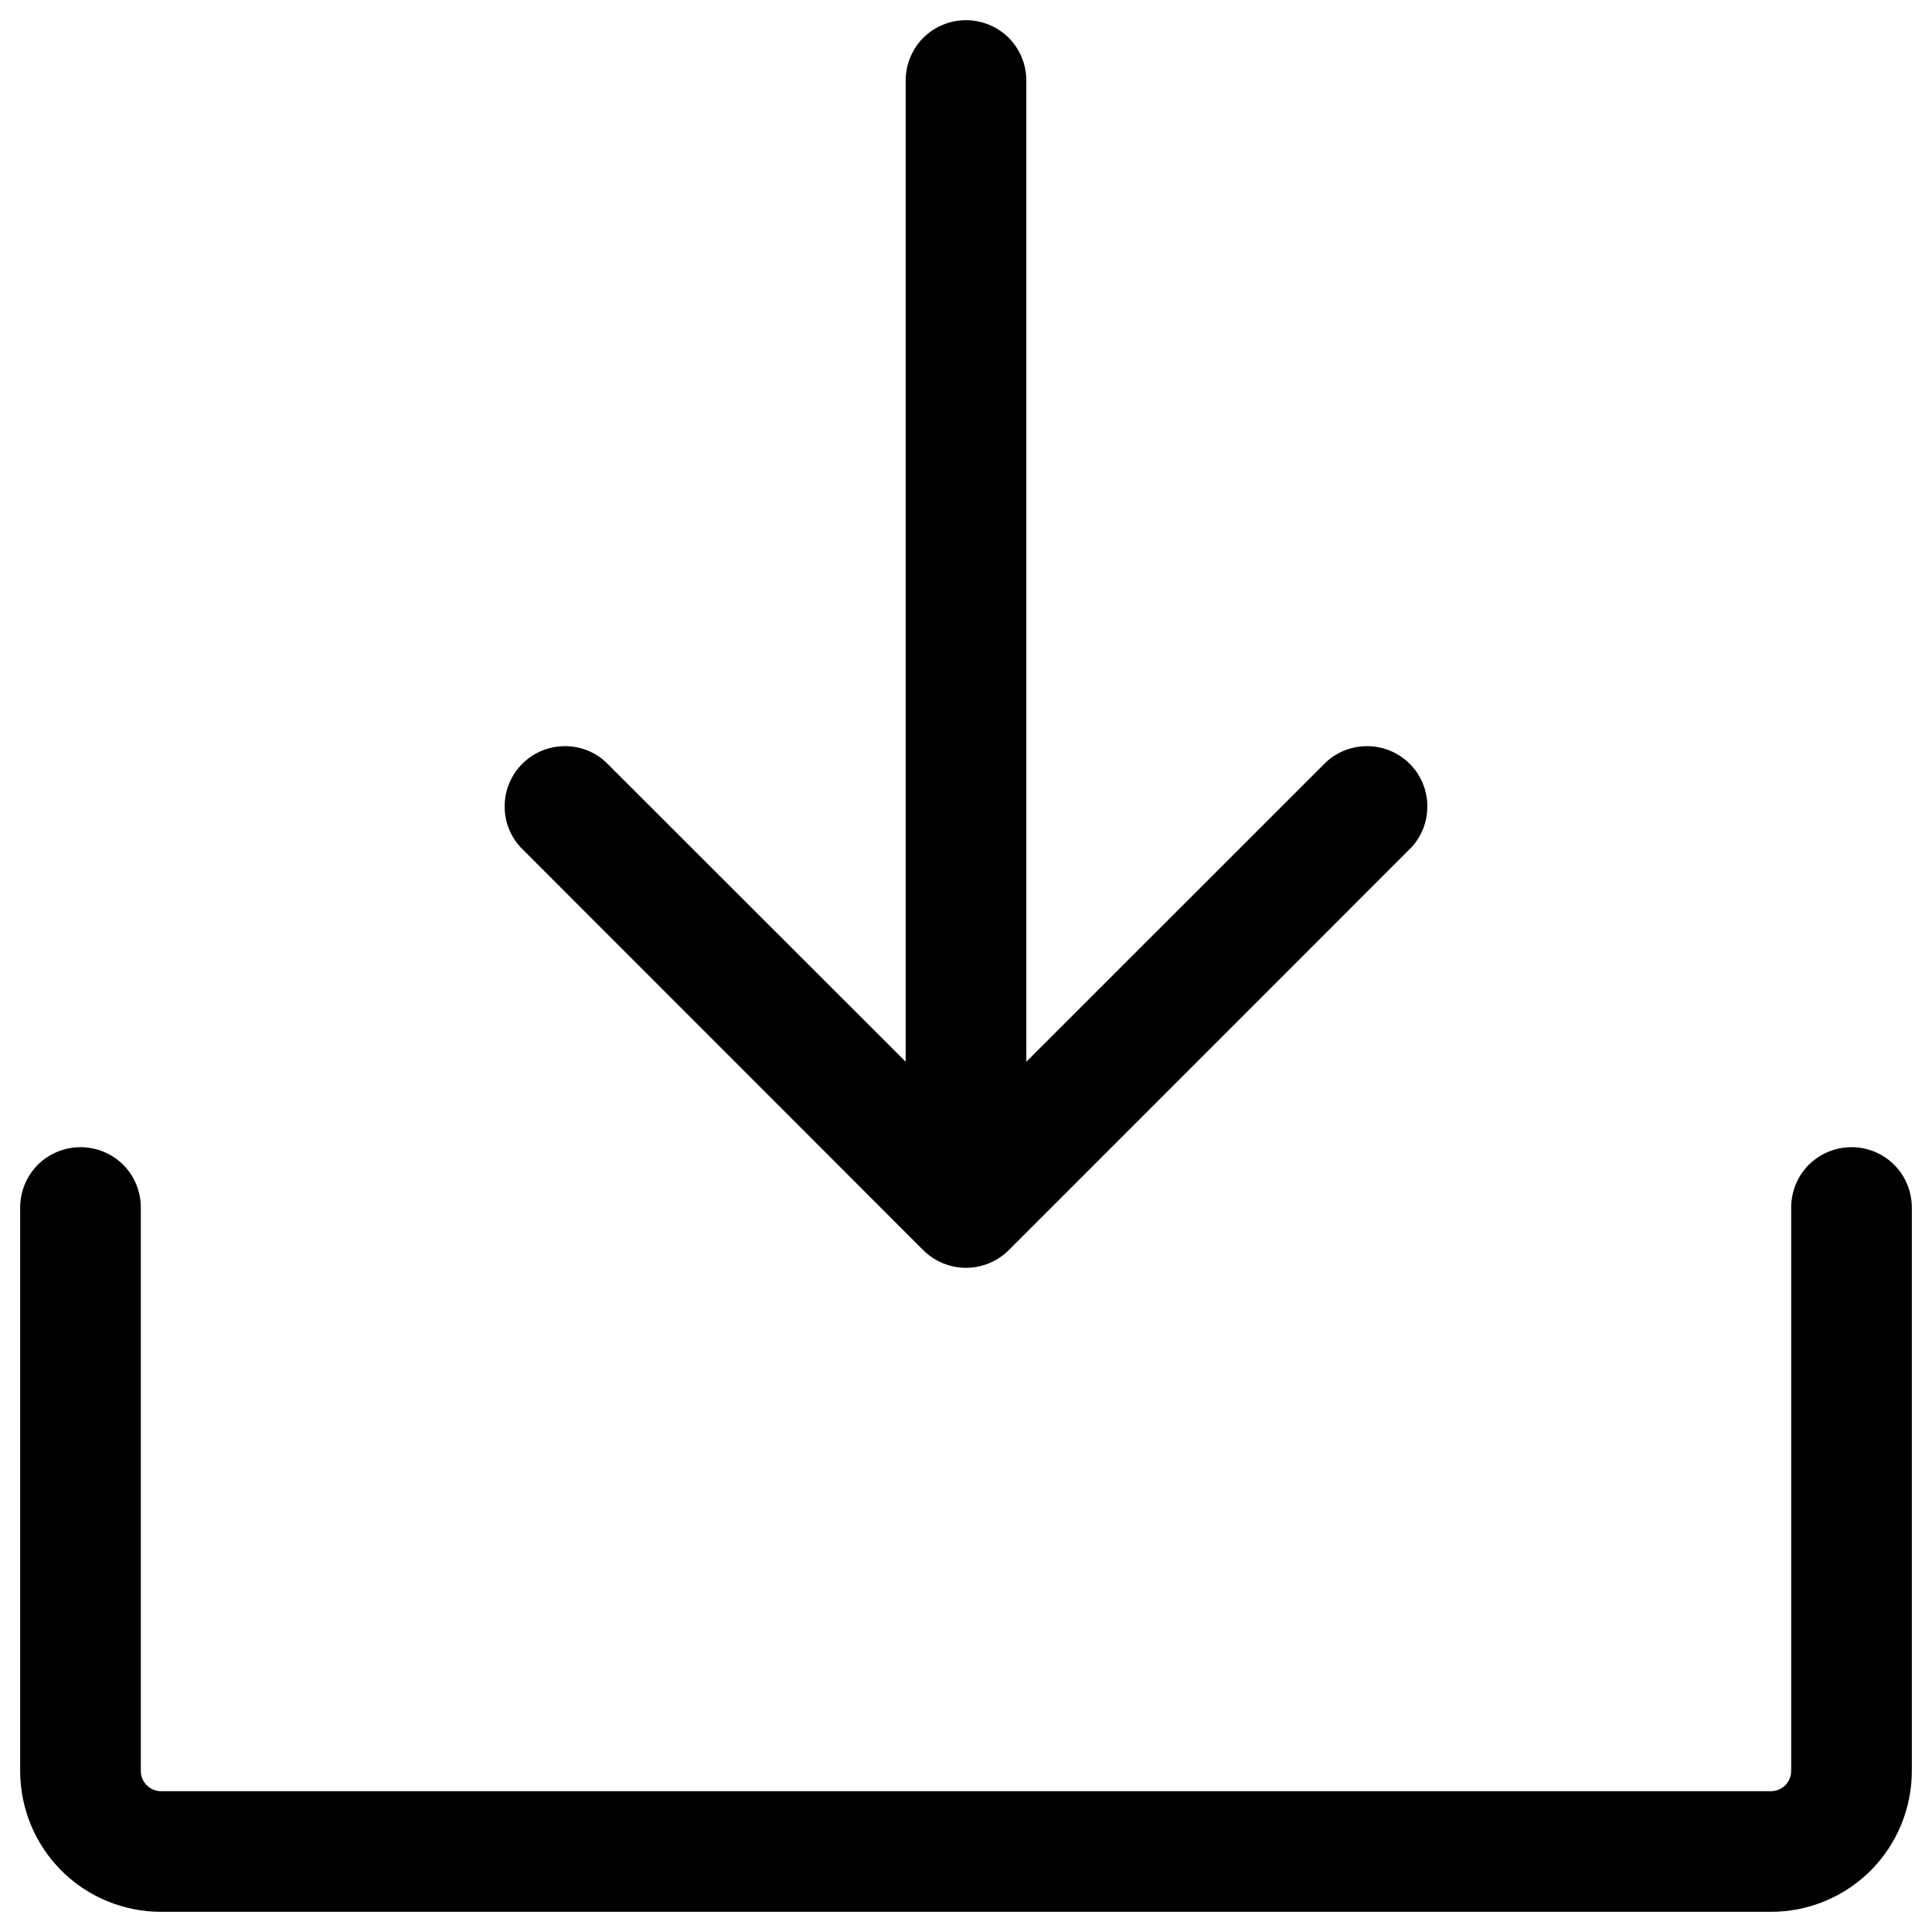 <svg width="18" height="18" viewBox="0 0 18 18" fill="none" xmlns="http://www.w3.org/2000/svg">
<path d="M17.812 11.25V16.5C17.812 16.848 17.674 17.182 17.428 17.428C17.182 17.674 16.848 17.812 16.5 17.812H1.5C1.152 17.812 0.818 17.674 0.572 17.428C0.326 17.182 0.188 16.848 0.188 16.5V11.25C0.188 11.101 0.247 10.958 0.352 10.852C0.458 10.747 0.601 10.688 0.75 10.688C0.899 10.688 1.042 10.747 1.148 10.852C1.253 10.958 1.312 11.101 1.312 11.25V16.5C1.312 16.55 1.332 16.597 1.367 16.633C1.403 16.668 1.45 16.688 1.5 16.688H16.5C16.55 16.688 16.597 16.668 16.633 16.633C16.668 16.597 16.688 16.55 16.688 16.5V11.25C16.688 11.101 16.747 10.958 16.852 10.852C16.958 10.747 17.101 10.688 17.25 10.688C17.399 10.688 17.542 10.747 17.648 10.852C17.753 10.958 17.812 11.101 17.812 11.25ZM8.602 11.648C8.708 11.753 8.851 11.812 9 11.812C9.149 11.812 9.292 11.753 9.398 11.648L13.148 7.897C13.247 7.791 13.301 7.65 13.298 7.504C13.296 7.358 13.237 7.219 13.134 7.116C13.031 7.013 12.892 6.954 12.746 6.952C12.6 6.949 12.459 7.003 12.352 7.103L9.562 9.892V0.75C9.562 0.601 9.503 0.458 9.398 0.352C9.292 0.247 9.149 0.188 9 0.188C8.851 0.188 8.708 0.247 8.602 0.352C8.497 0.458 8.438 0.601 8.438 0.75V9.892L5.647 7.103C5.541 7.003 5.4 6.949 5.254 6.952C5.108 6.954 4.969 7.013 4.866 7.116C4.763 7.219 4.704 7.358 4.702 7.504C4.699 7.65 4.753 7.791 4.853 7.897L8.602 11.648Z" fill="black"/>
</svg>
